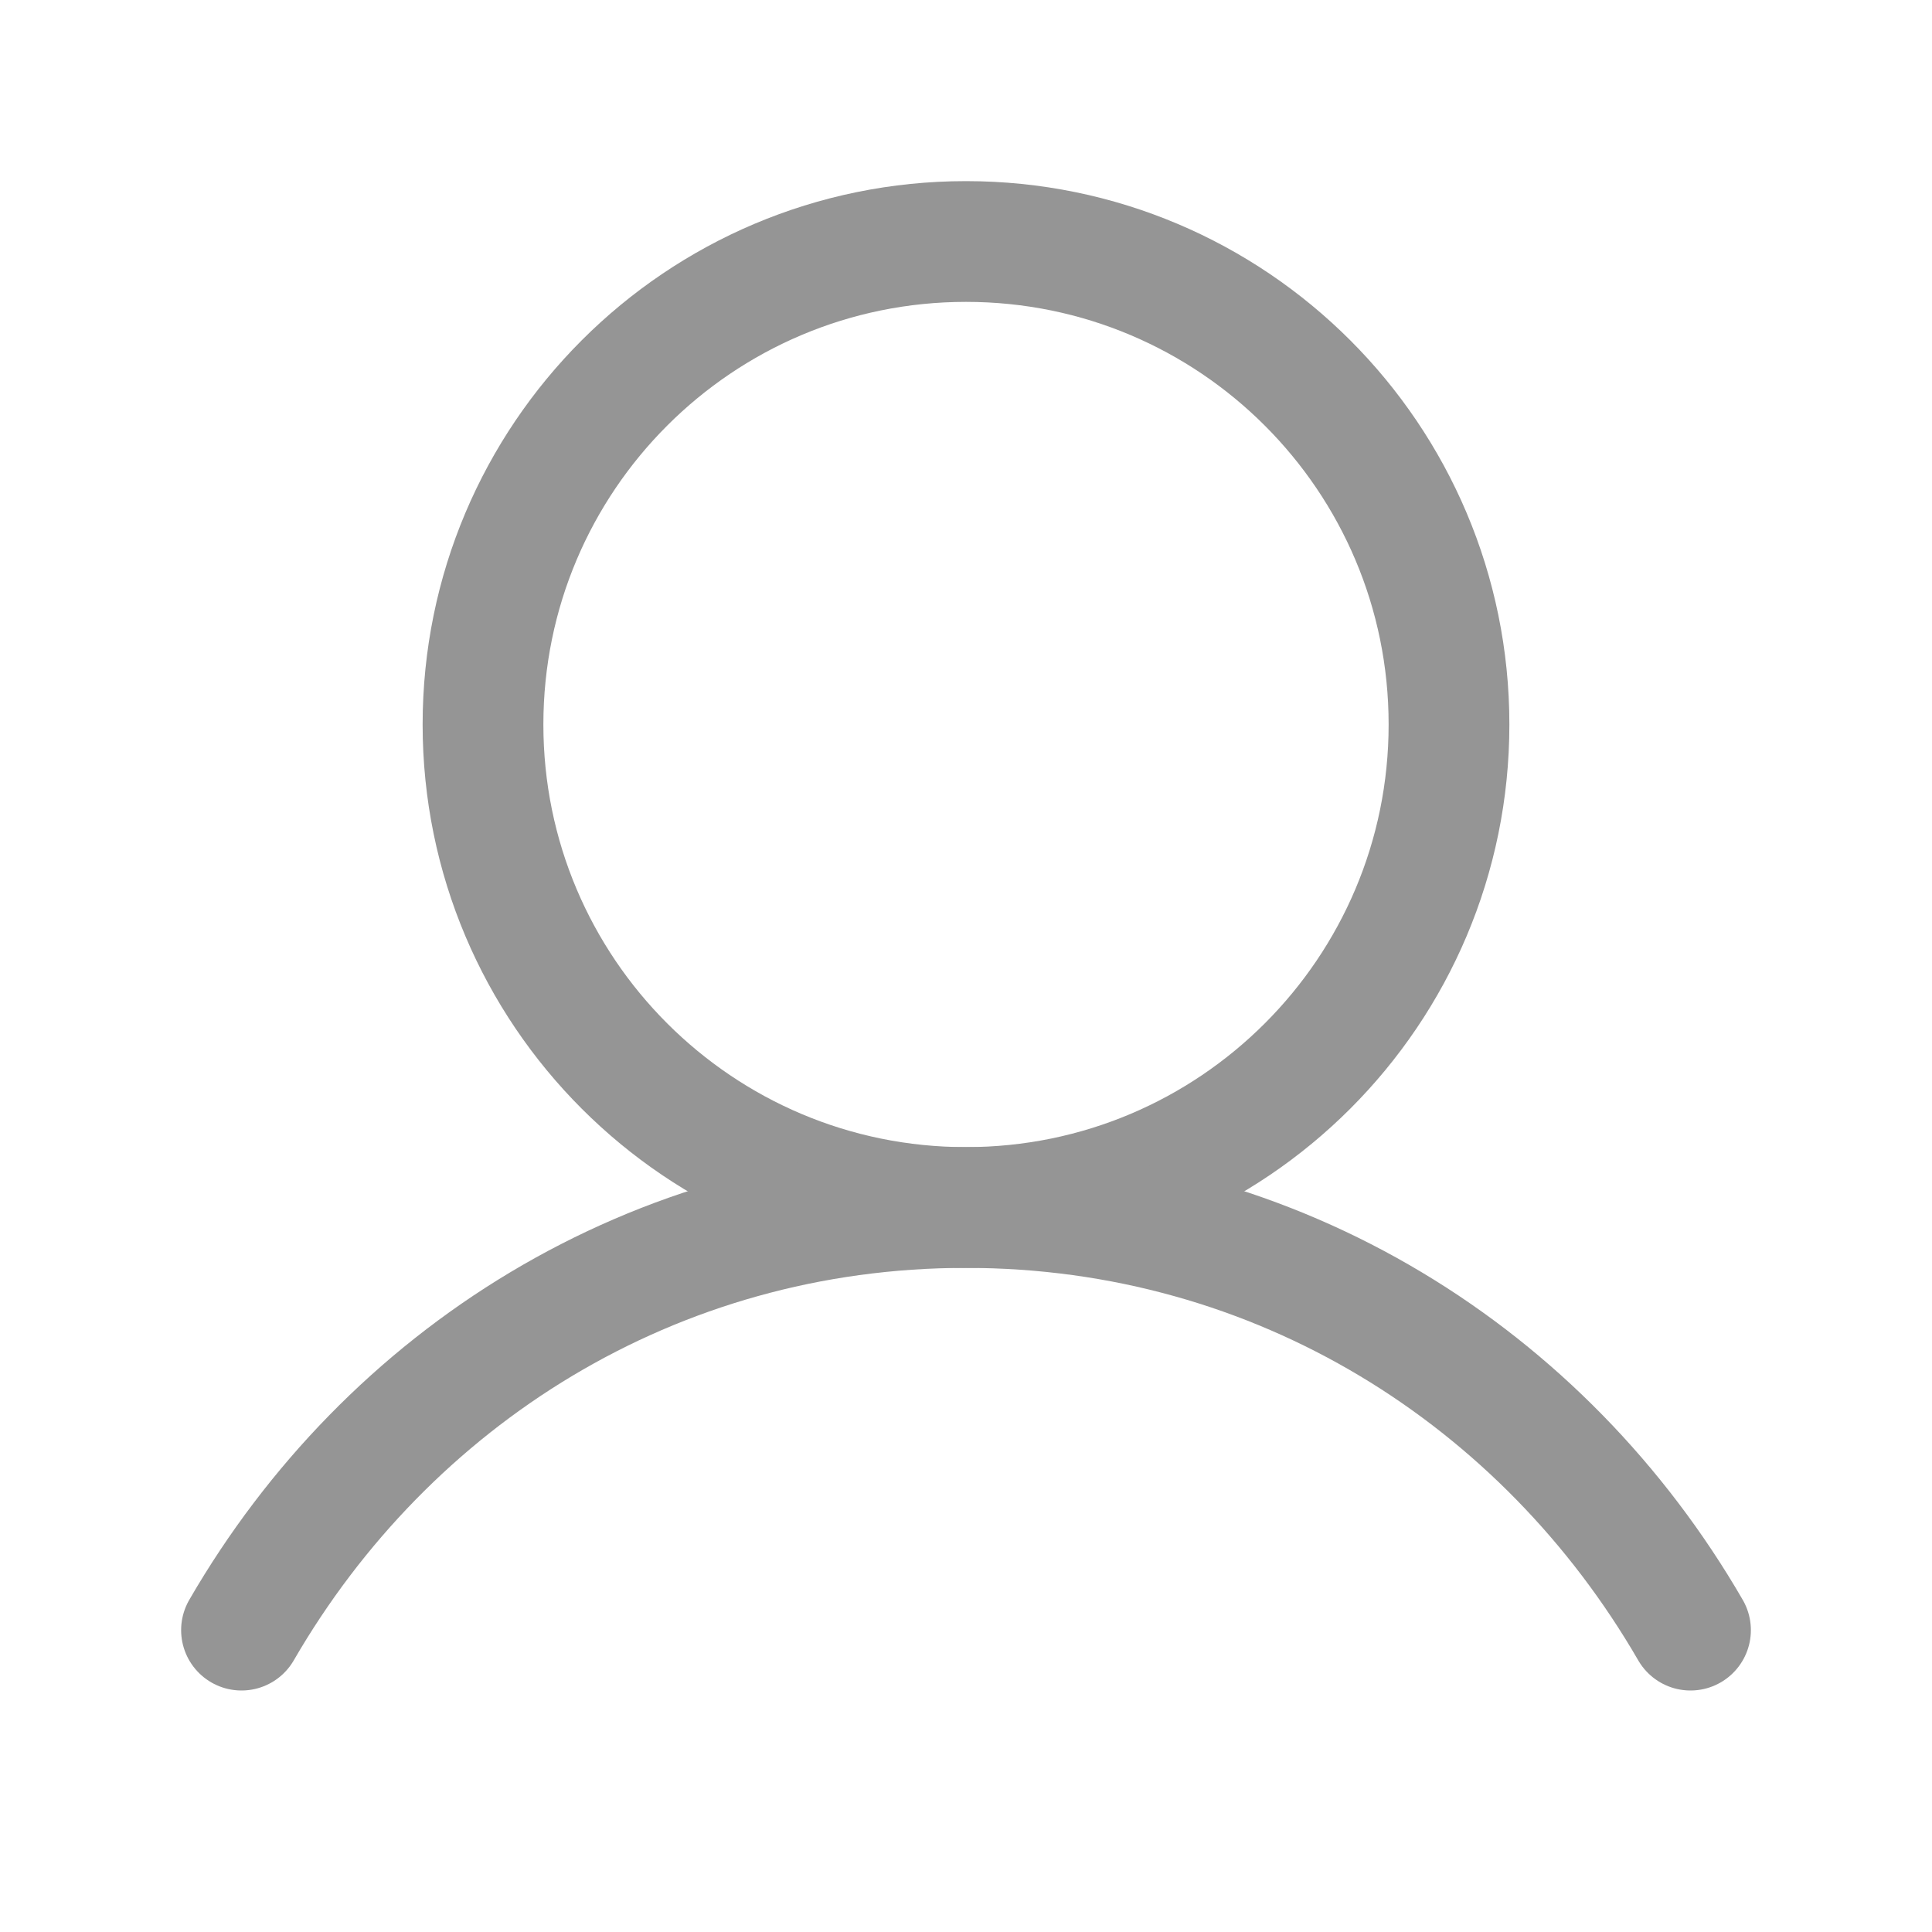 <svg width="24" height="24" viewBox="0 0 24 24" fill="none" xmlns="http://www.w3.org/2000/svg">
<g clip-path="url(#clip0_35_280)">
<path d="M12 15C15.314 15 18 12.314 18 9C18 5.686 15.314 3 12 3C8.686 3 6 5.686 6 9C6 12.314 8.686 15 12 15Z" stroke="#959595" stroke-width="1.5" stroke-linecap="round" stroke-linejoin="round"/>
<path d="M3 20.25C4.816 17.112 8.114 15 12 15C15.886 15 19.184 17.112 21 20.25" stroke="#959595" stroke-width="1.5" stroke-linecap="round" stroke-linejoin="round"/>
</g>
<defs>
<clipPath id="clip0_35_280">
<rect width="24" height="24" fill="white"/>
</clipPath>
</defs>
</svg>
